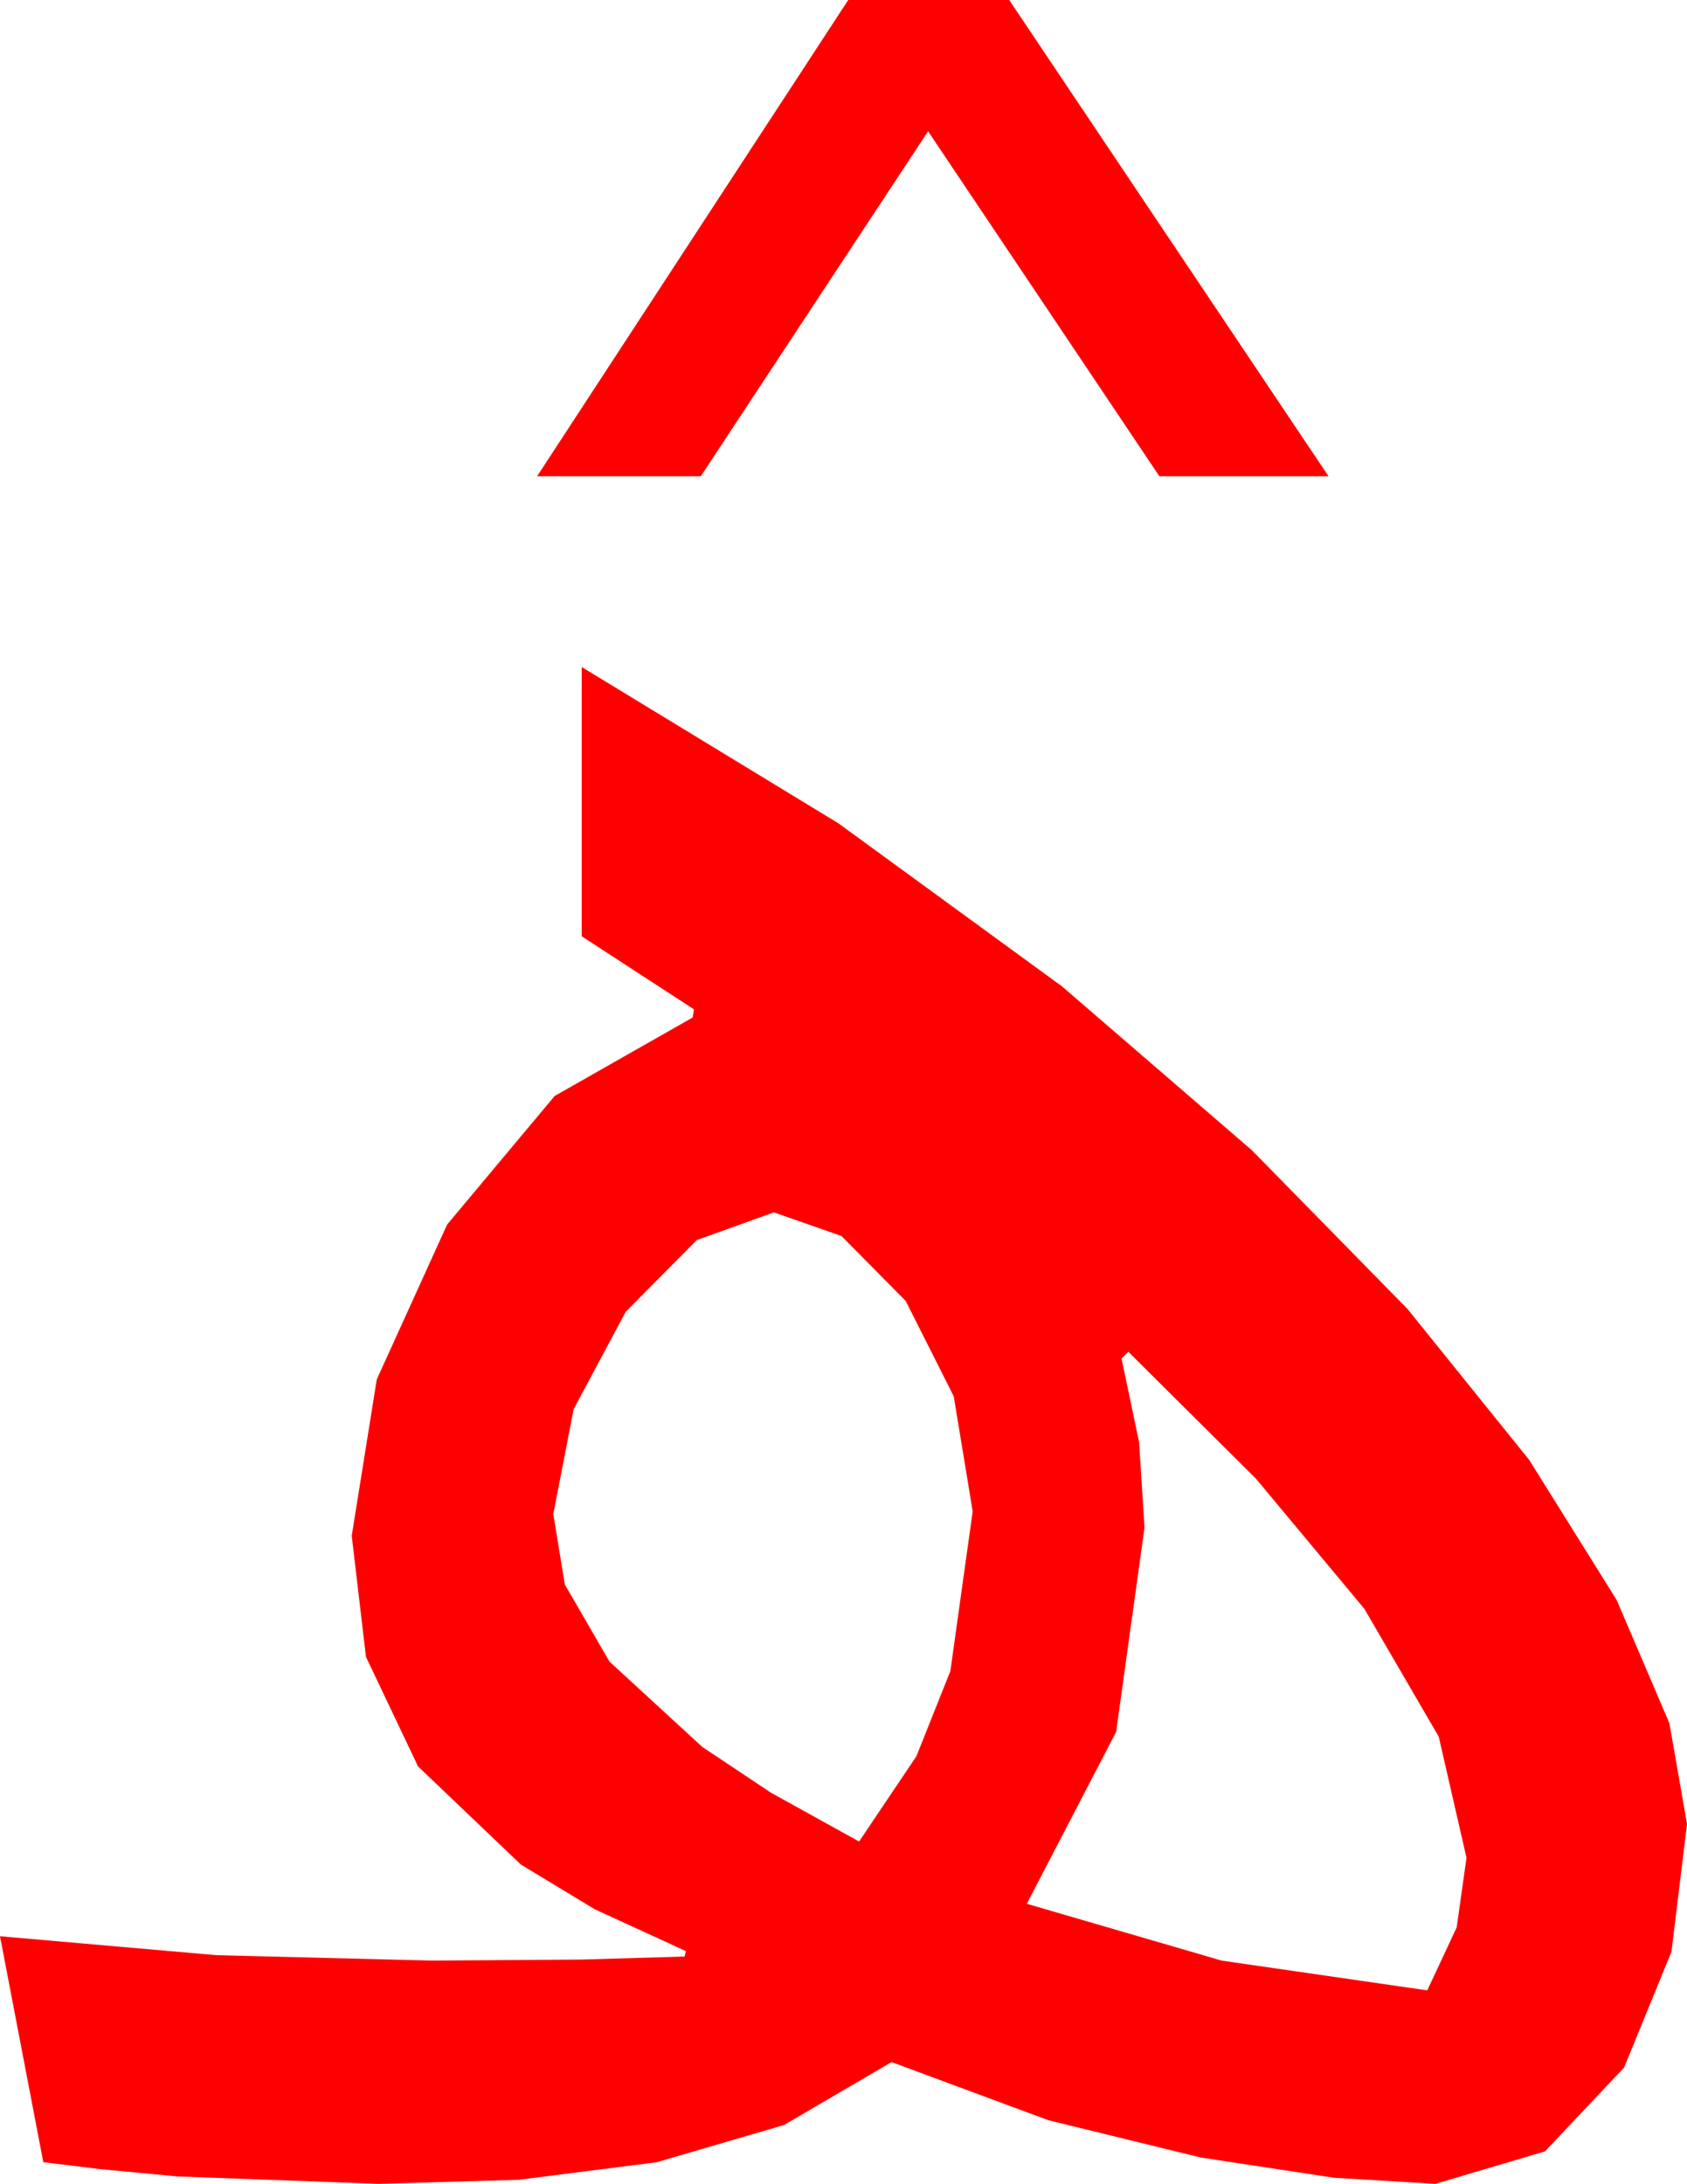<?xml version="1.0" encoding="utf-8"?>
<!DOCTYPE svg PUBLIC "-//W3C//DTD SVG 1.1//EN" "http://www.w3.org/Graphics/SVG/1.1/DTD/svg11.dtd">
<svg width="36.533" height="47.285" xmlns="http://www.w3.org/2000/svg" xmlns:xlink="http://www.w3.org/1999/xlink" xmlns:xml="http://www.w3.org/XML/1998/namespace" version="1.1">
  <g>
    <g>
      <path style="fill:#FF0000;fill-opacity:1" d="M24.434,29.268L24.287,29.414 24.668,31.23 24.785,33.076 24.17,37.5 22.236,41.221 26.455,42.451 30.908,43.096 31.545,41.733 31.758,40.225 31.157,37.603 29.546,34.834 27.202,32.021 24.434,29.268z M16.758,26.25L15.088,26.851 13.55,28.403 12.422,30.513 11.982,32.783 12.231,34.307 13.198,35.977 15.205,37.822 16.699,38.818 18.604,39.873 19.845,38.027 20.581,36.182 21.064,32.725 20.654,30.234 19.614,28.169 18.223,26.763 16.758,26.25z M12.598,14.443L18.157,17.827 22.998,21.357 27.111,24.906 30.483,28.345 33.116,31.611 35.01,34.644 36.152,37.313 36.533,39.492 36.196,42.261 35.171,44.766 33.457,46.582 31.084,47.285 28.887,47.153 26.001,46.714 22.705,45.908 19.307,44.648 16.978,46.011 14.224,46.816 11.235,47.197 8.203,47.285 3.838,47.124 2.175,46.967 0.938,46.816 0,41.924 4.688,42.334 9.346,42.451 12.59,42.429 14.824,42.363 14.854,42.246 12.876,41.338 11.279,40.371 9.053,38.247 7.925,35.874 7.617,33.252 8.159,29.868 9.683,26.514 12.012,23.73 15,22.031 15.029,21.855 12.598,20.273 12.598,14.443z M18.369,0L21.855,0 28.77,10.312 25.107,10.312 20.098,2.842 15.176,10.312 11.631,10.312 18.369,0z" />
    </g>
  </g>
</svg>